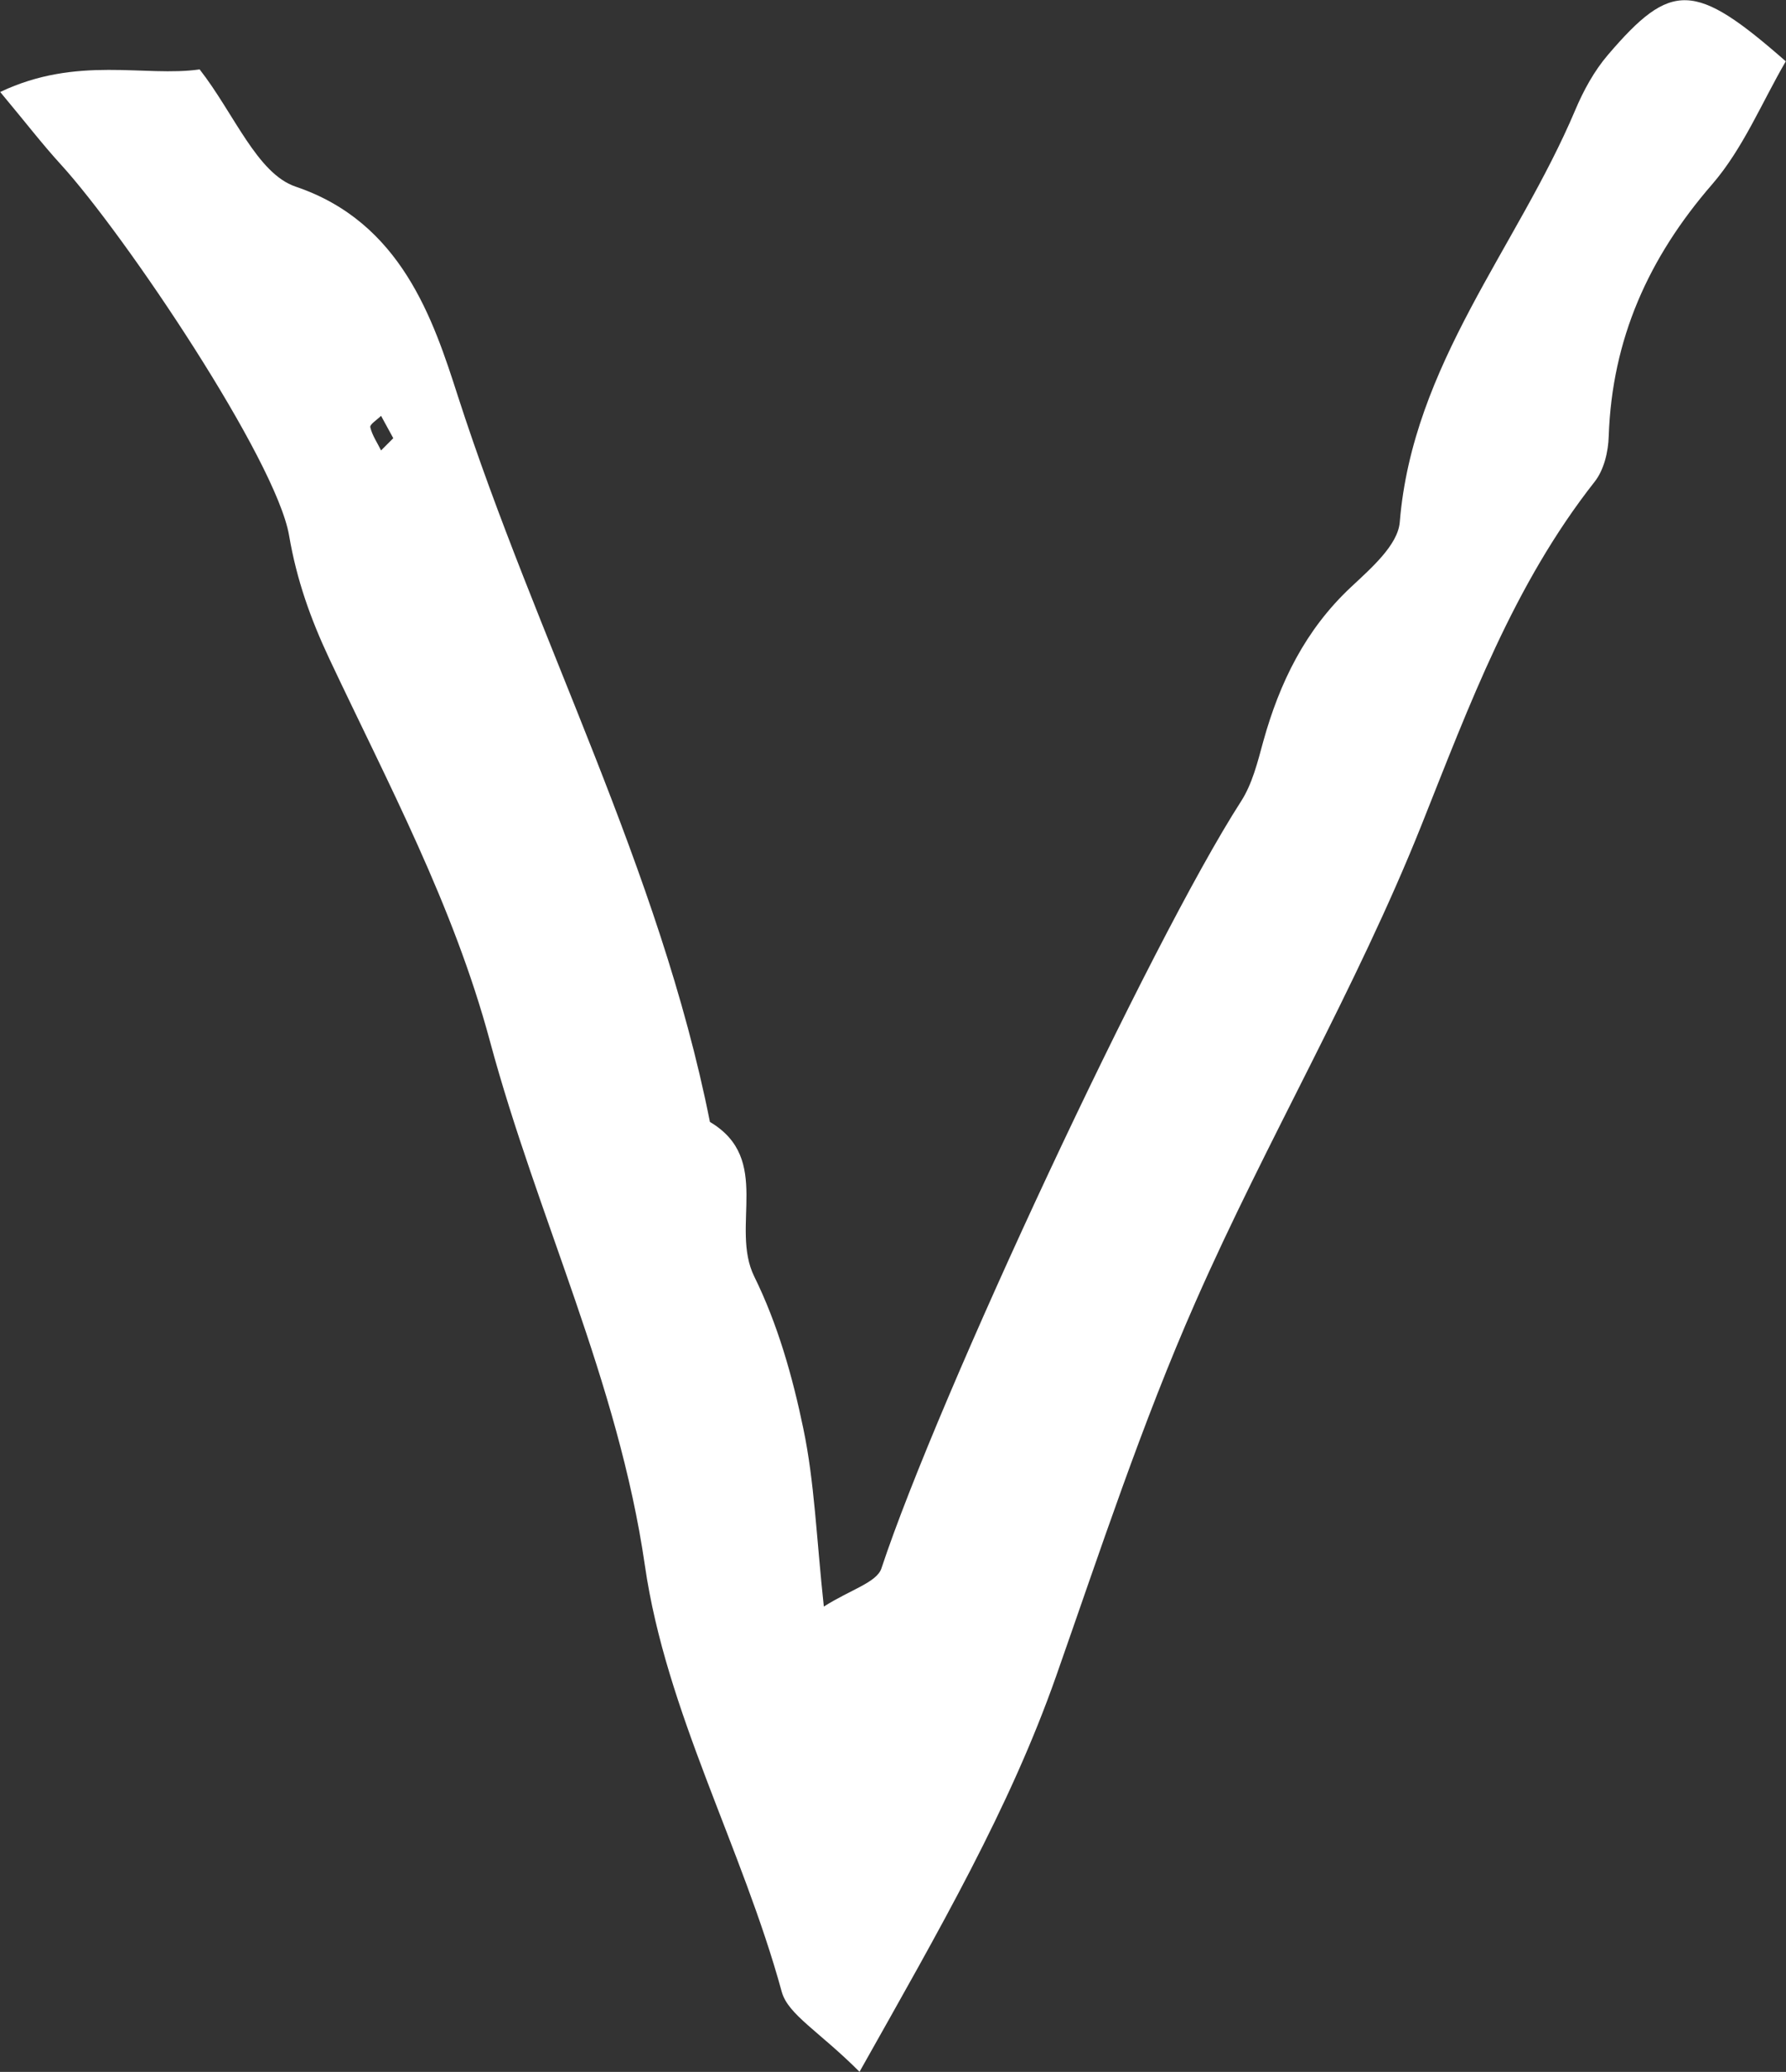 <?xml version="1.0" encoding="UTF-8"?>
<svg id="_레이어_2" data-name="레이어 2" xmlns="http://www.w3.org/2000/svg" viewBox="0 0 86.24 100">
  <rect x="0" y="0" width="86.24" height="100" fill="#333333" stroke="none"/>
  <defs>
    <style>
      .cls-1 {
        fill: #fff;
        stroke-width: 0px;
      }
    </style>
  </defs>
  <g id="_레이어_1-2" data-name="레이어 1">
    <path class="cls-1" d="M41.51,100c-1.97-1.97-3.45-2.76-3.76-3.86-1.91-6.98-5.59-13.51-6.61-20.58-1.29-8.9-5.2-16.83-7.48-25.3-1.77-6.58-4.92-12.44-7.77-18.49-.89-1.9-1.56-3.76-1.93-5.92-.62-3.64-7.9-14.49-11.03-17.92-.87-.95-1.66-1.98-2.92-3.49,3.72-1.77,6.99-.71,9.63-1.09,1.66,2.12,2.77,5.03,4.64,5.66,5.1,1.72,6.64,6.41,7.83,10.11,3.8,11.77,9.74,22.8,12.17,35.03,3.03,1.79.96,5.06,2.14,7.46,1.13,2.29,1.85,4.83,2.37,7.34.54,2.58.63,5.25.99,8.59,1.29-.82,2.55-1.16,2.78-1.84,2.74-8.28,12.98-30.22,17.37-37.03.54-.84.8-1.9,1.07-2.89.79-2.84,2.03-5.38,4.23-7.44.96-.9,2.27-2.03,2.36-3.14.62-7.61,5.67-13.26,8.47-19.88.4-.95.92-1.9,1.58-2.67,3.07-3.59,4.19-3.55,8.59.31-1.15,1.97-2.06,4.21-3.56,5.94-3.07,3.54-4.83,7.47-4.99,12.15-.02.75-.23,1.63-.68,2.2-3.91,4.97-6.04,10.75-8.36,16.57-3.14,7.87-7.49,15.24-10.91,23.01-2.59,5.87-4.6,12-6.73,18.06-2.25,6.39-5.59,12.16-9.5,19.11ZM18.99,21.15c-.19-.35-.39-.71-.59-1.08-.19.19-.55.41-.52.55.09.39.34.75.52,1.12.19-.19.37-.37.59-.59Z"/>
  </g>
</svg>